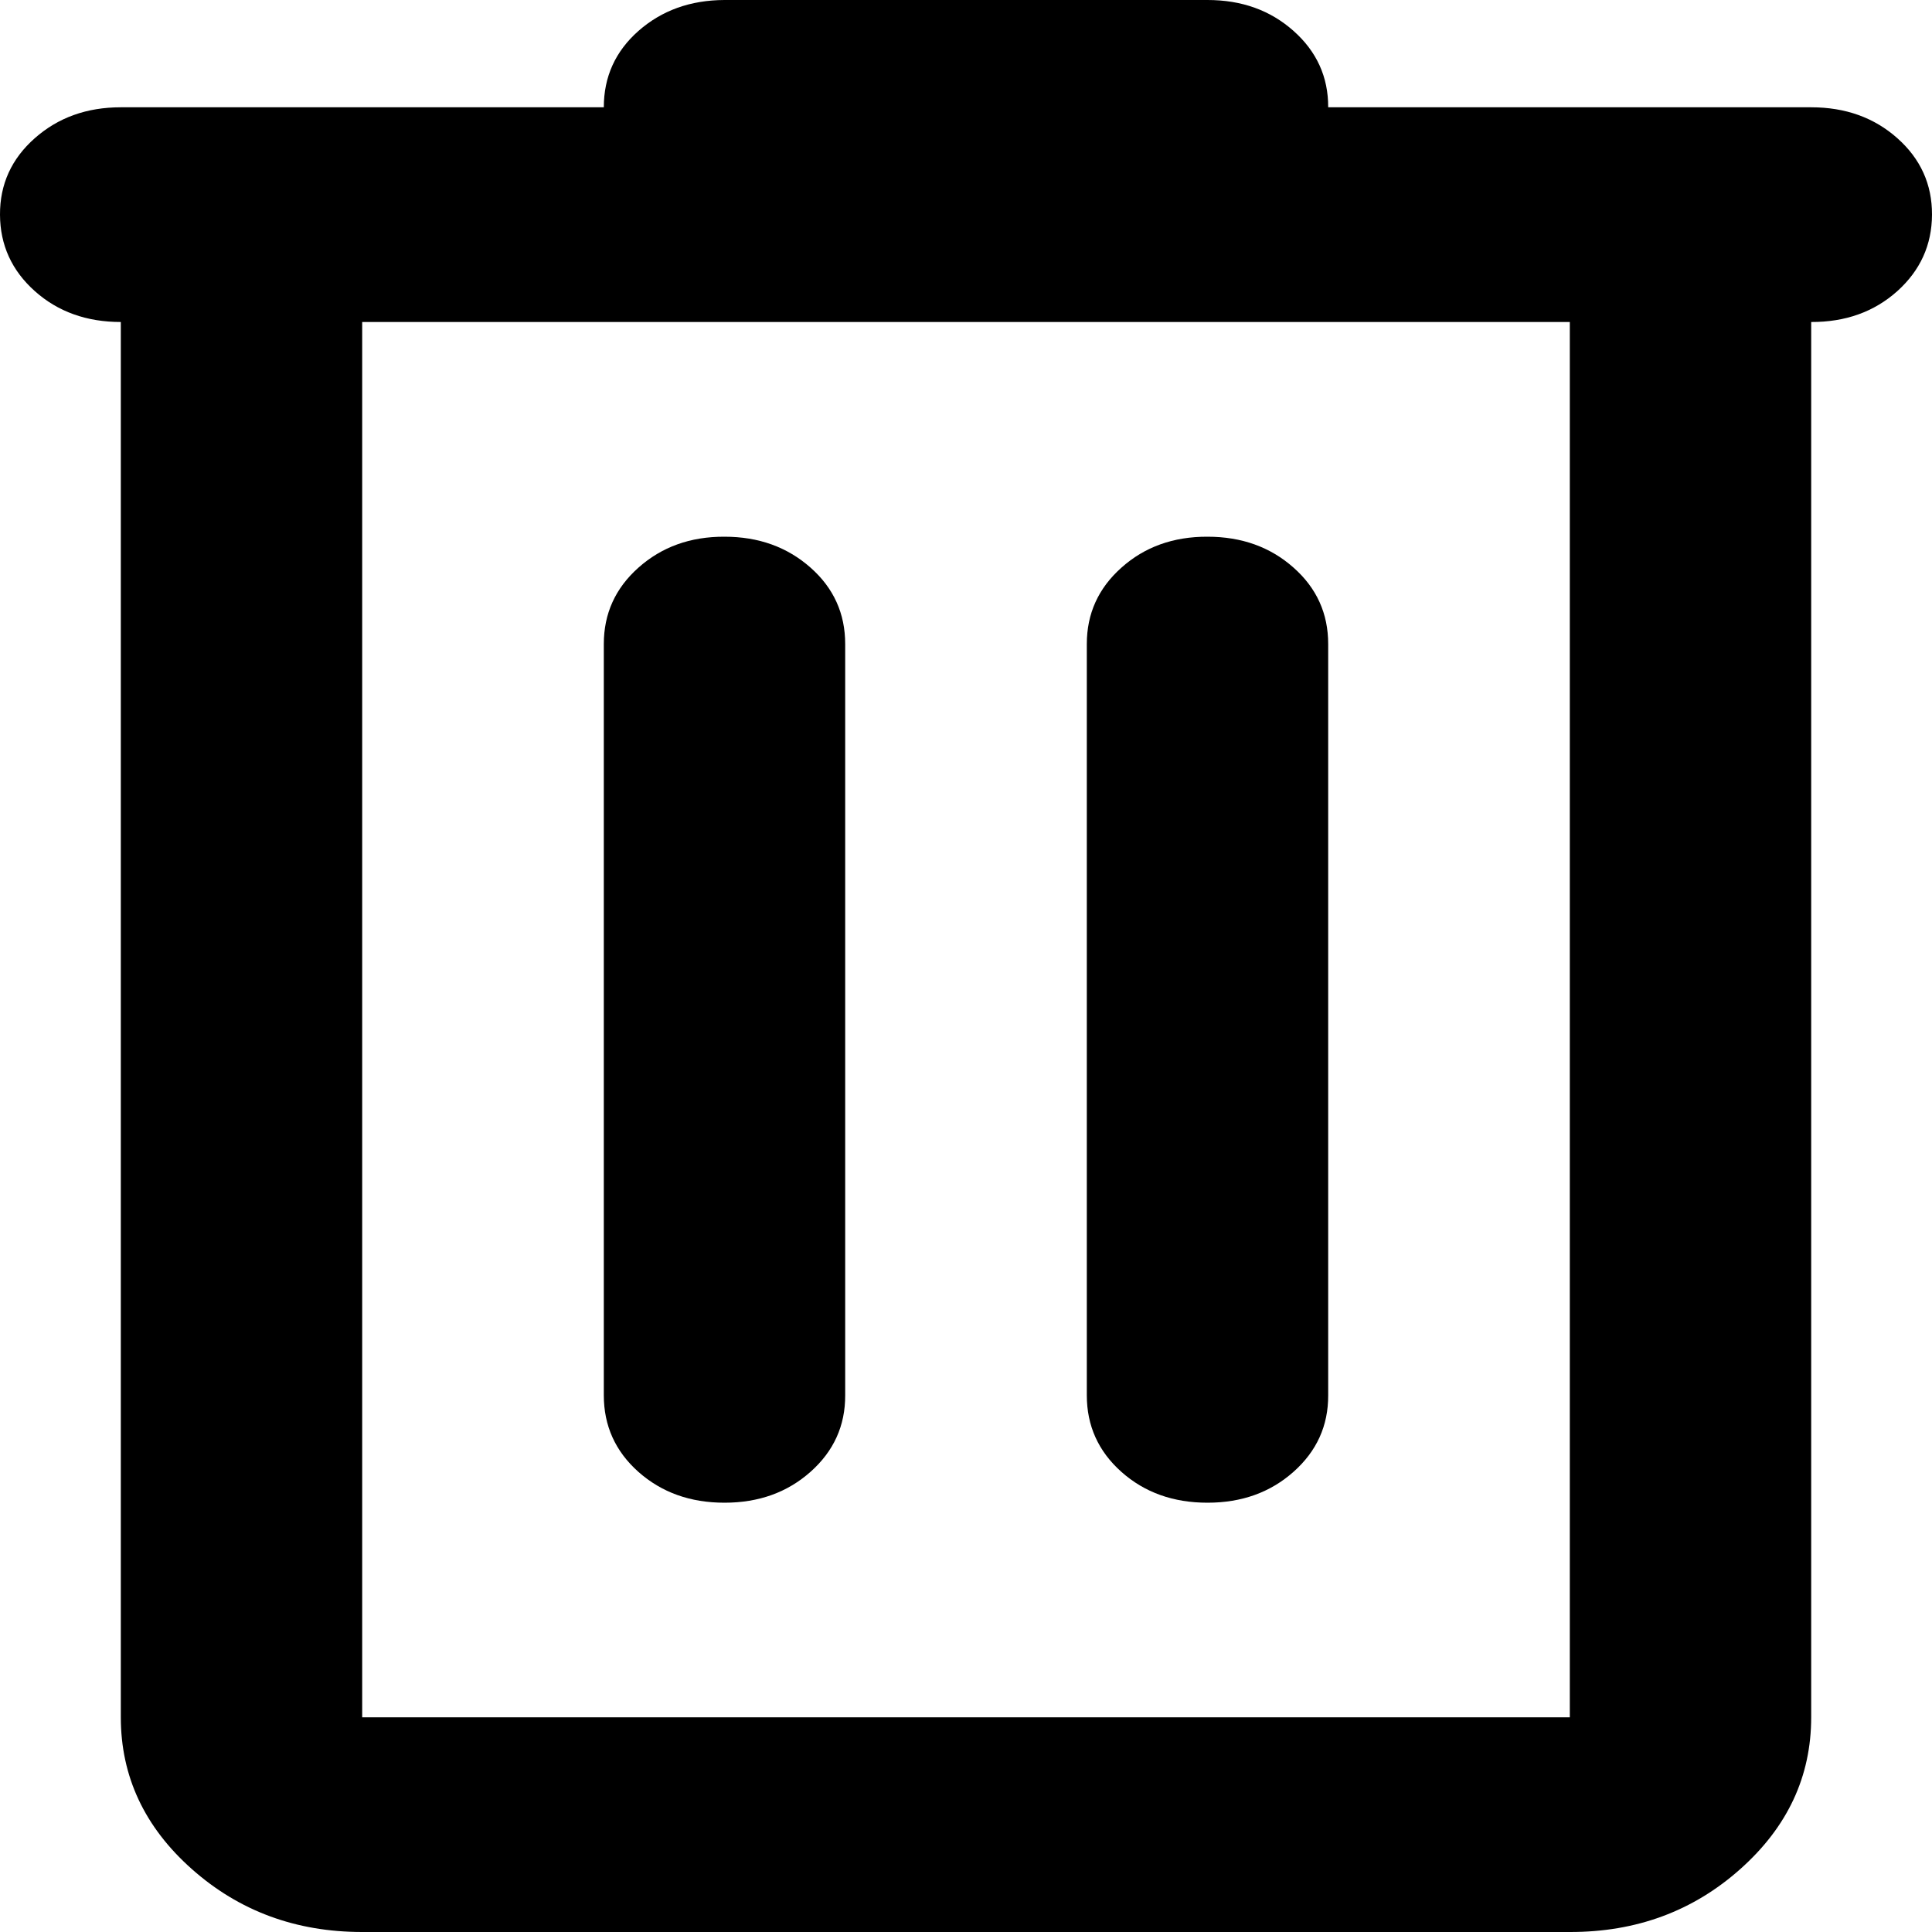 <svg width="15" height="15" viewBox="0 0 15 15" fill="currentColor" xmlns="http://www.w3.org/2000/svg">
<path d="M2.812 15C2.297 15 1.856 14.837 1.489 14.511C1.122 14.185 0.938 13.792 0.938 13.333V2.5C0.672 2.5 0.449 2.42 0.27 2.26C0.091 2.1 0.001 1.902 3.23275e-06 1.667C-0.001 1.431 0.089 1.233 0.27 1.073C0.451 0.913 0.673 0.833 0.938 0.833H4.688C4.688 0.597 4.777 0.399 4.957 0.24C5.138 0.081 5.36 0.001 5.625 0H9.375C9.641 0 9.863 0.08 10.043 0.24C10.223 0.4 10.313 0.598 10.312 0.833H14.062C14.328 0.833 14.551 0.913 14.731 1.073C14.911 1.233 15.001 1.431 15 1.667C14.999 1.902 14.909 2.1 14.73 2.261C14.551 2.421 14.328 2.501 14.062 2.5V13.333C14.062 13.792 13.879 14.184 13.512 14.511C13.145 14.838 12.704 15.001 12.188 15H2.812ZM12.188 2.5H2.812V13.333H12.188V2.5ZM5.625 11.667C5.891 11.667 6.113 11.587 6.293 11.427C6.473 11.267 6.563 11.069 6.562 10.833V5C6.562 4.764 6.473 4.566 6.293 4.407C6.112 4.247 5.89 4.167 5.625 4.167C5.36 4.166 5.138 4.246 4.957 4.407C4.777 4.567 4.688 4.765 4.688 5V10.833C4.688 11.069 4.777 11.268 4.957 11.428C5.138 11.588 5.36 11.667 5.625 11.667ZM9.375 11.667C9.641 11.667 9.863 11.587 10.043 11.427C10.223 11.267 10.313 11.069 10.312 10.833V5C10.312 4.764 10.223 4.566 10.043 4.407C9.863 4.247 9.64 4.167 9.375 4.167C9.11 4.166 8.887 4.246 8.707 4.407C8.527 4.567 8.438 4.765 8.438 5V10.833C8.438 11.069 8.527 11.268 8.707 11.428C8.887 11.588 9.11 11.667 9.375 11.667Z" fill="currentColor"/>
</svg>
